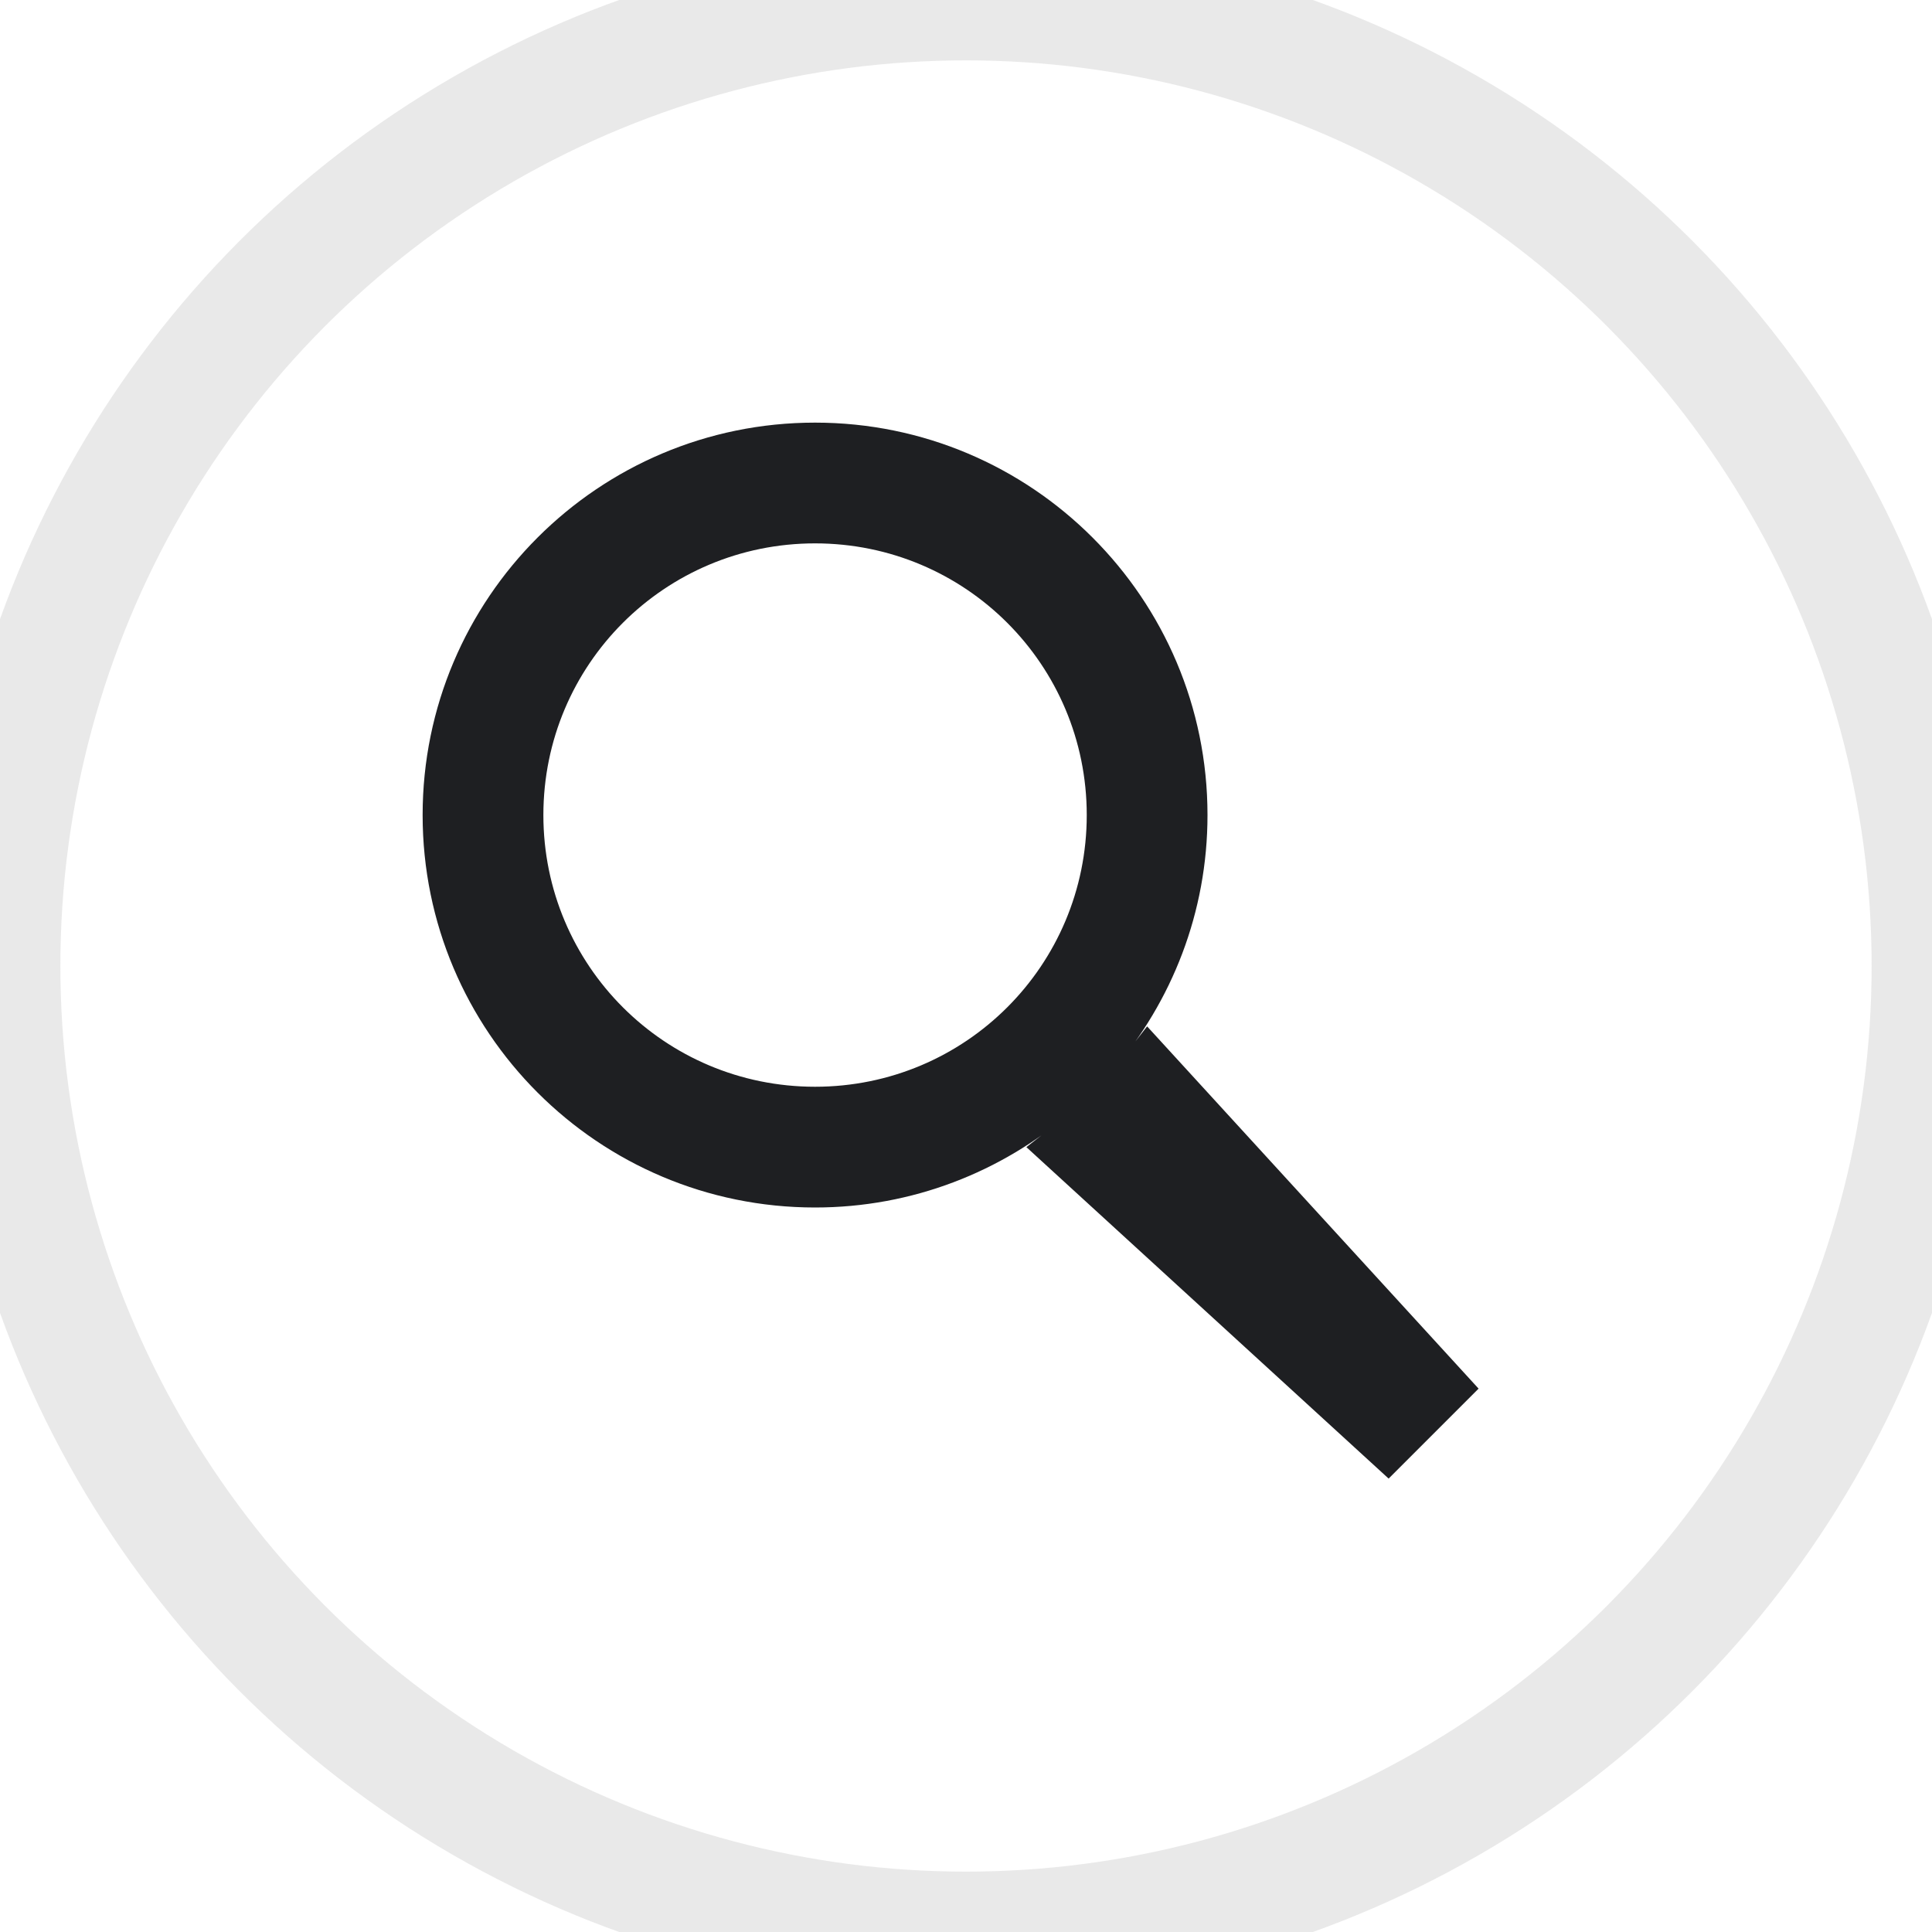 <svg xmlns="http://www.w3.org/2000/svg" width="32" height="32" viewBox="0 0 32 32">
    <g fill="none" fill-rule="evenodd">
        <circle cx="16" cy="16" r="16" fill-rule="nonzero" stroke="#1E1F22" stroke-opacity=".1" stroke-width="2"/>
        <g>
            <path d="M0 0L24 0 24 24 0 24z" transform="translate(4 4)"/>
            <path fill="#1E1F22" fill-rule="nonzero" d="M15 13l-.57.73C15.41 12.59 16 11.11 16 9.5 16 5.91 13.09 3 9.5 3S3 5.91 3 9.5 5.91 16 9.5 16c1.61 0 3.09-.59 4.23-1.57L13 15l6 5.49L20.49 19 15 13zm-5.5 1C7.01 14 5 11.99 5 9.5S7.01 5 9.5 5 14 7.01 14 9.5 11.99 14 9.5 14z" transform="translate(4 4)"/>
        </g>
    </g>
</svg>
